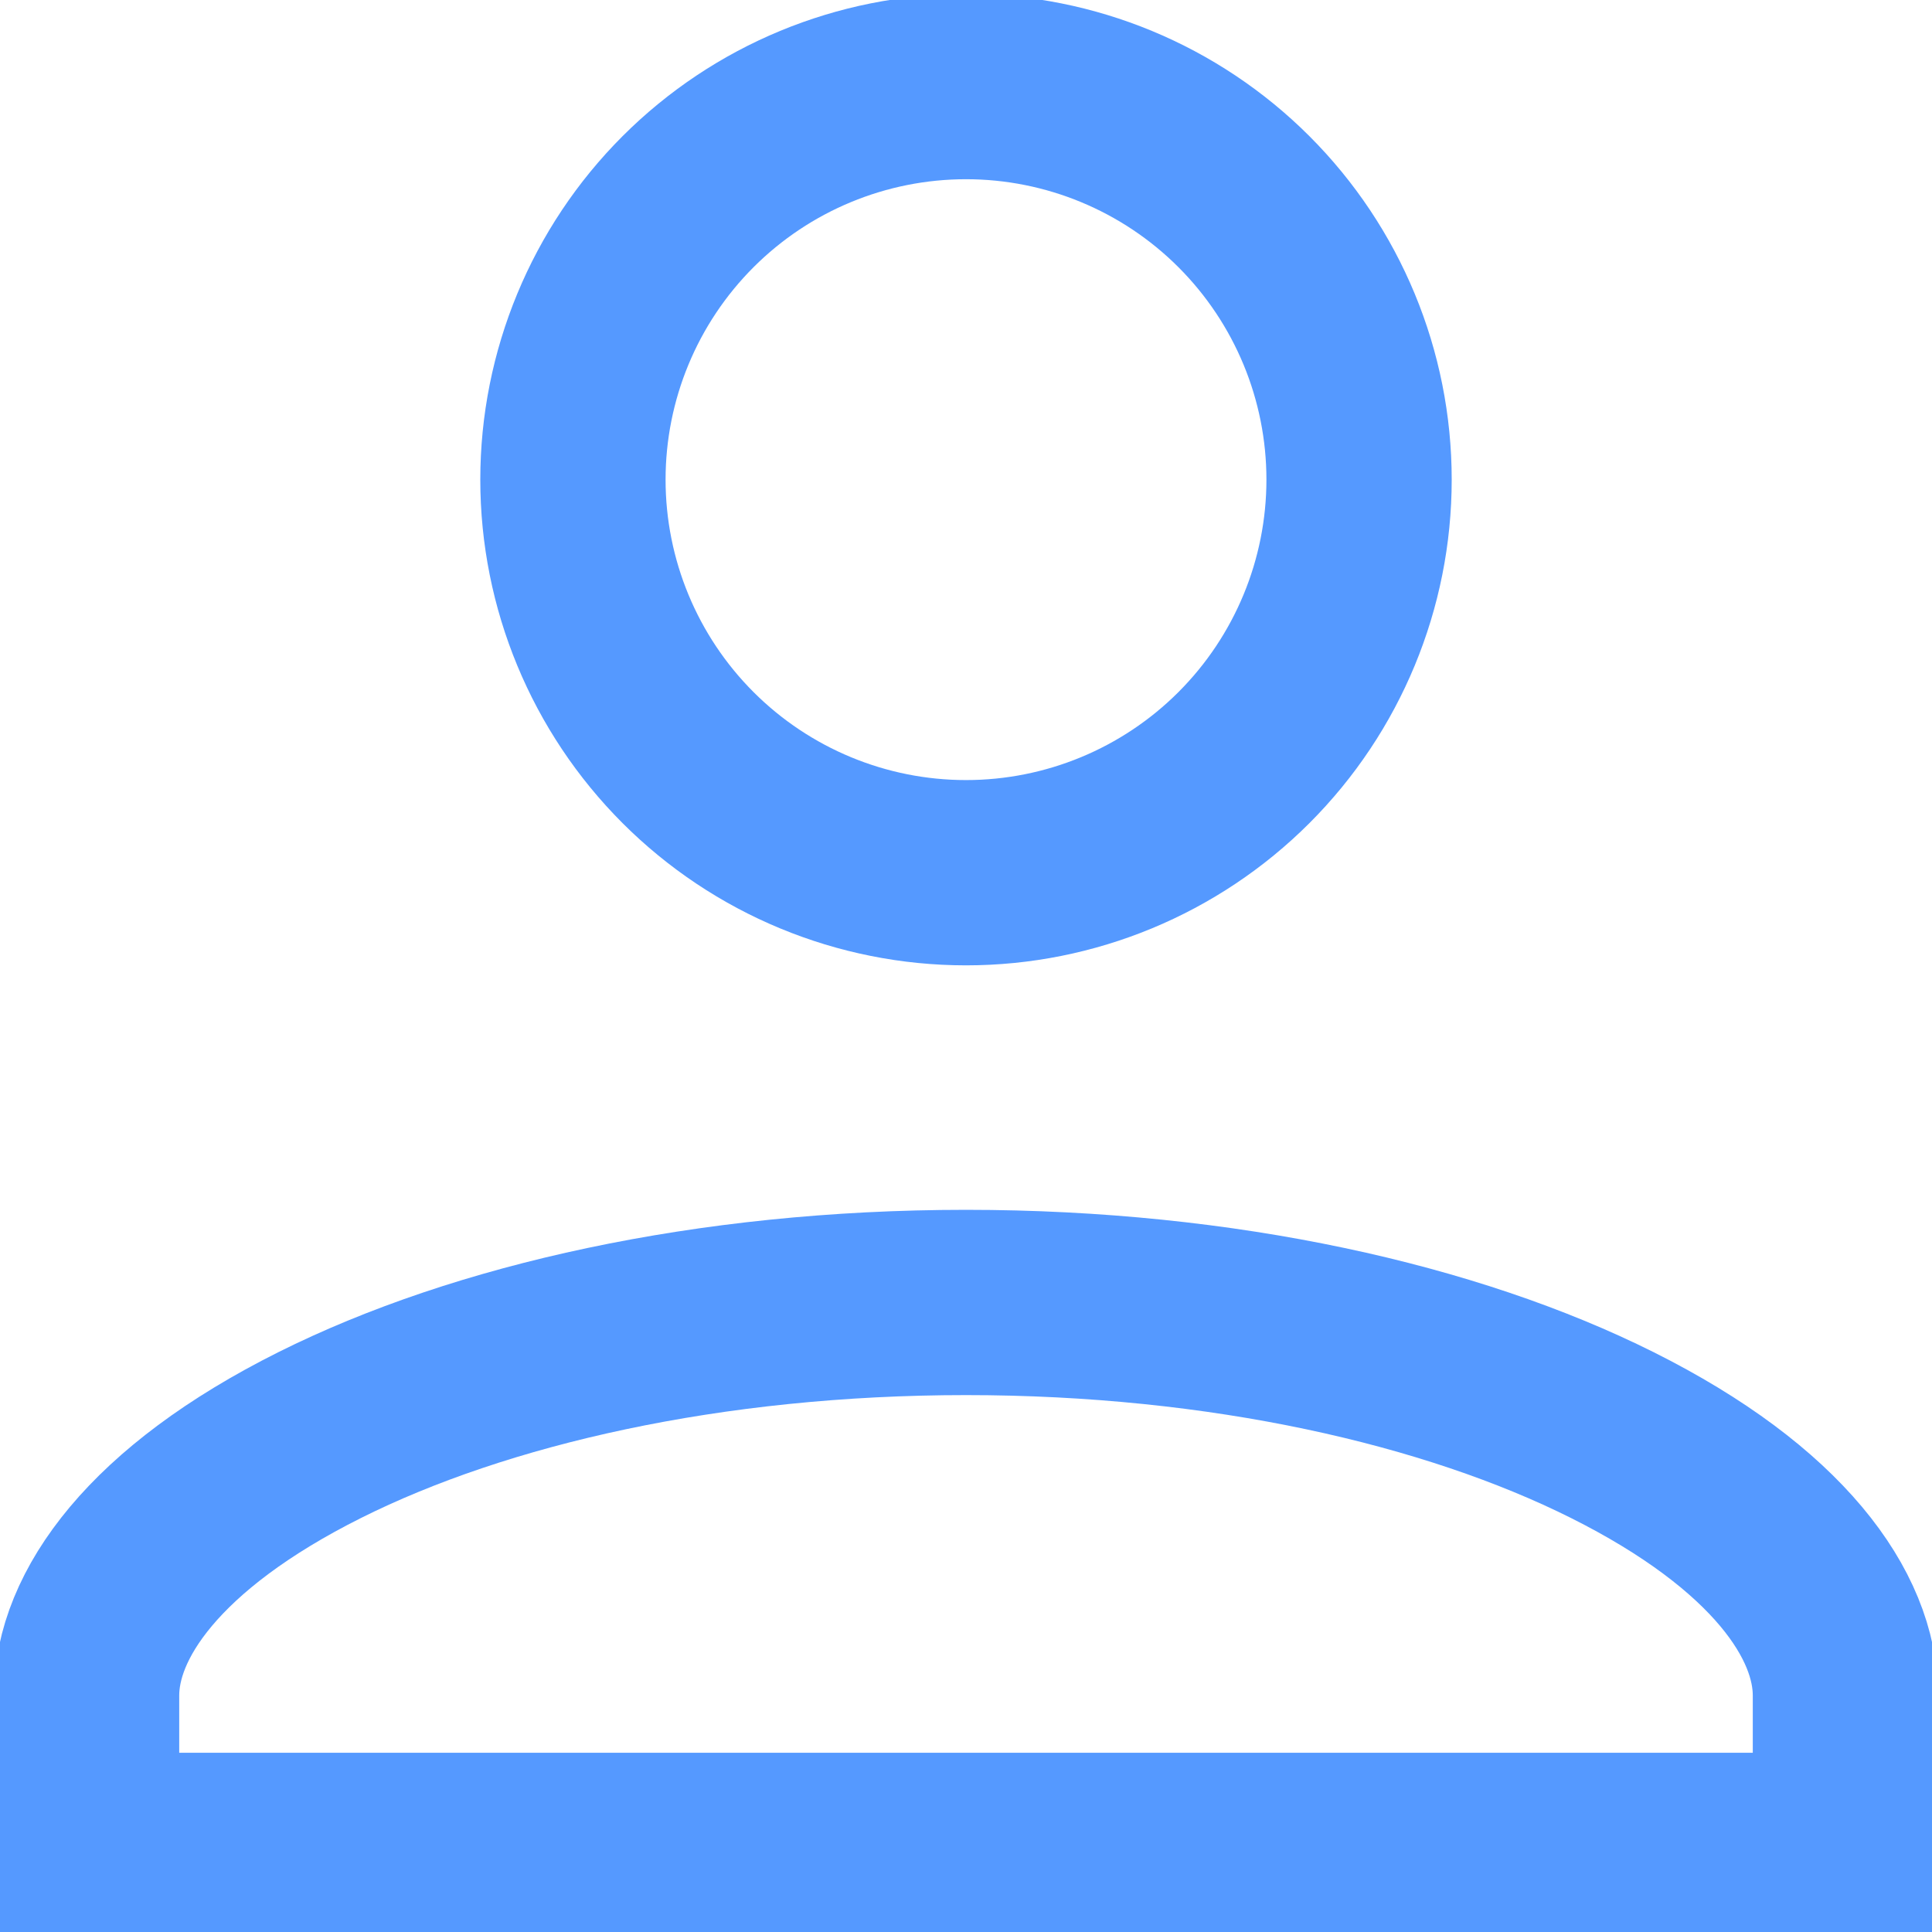 <svg width="105" height="105" viewBox="0.362 0.362 104.276 104.276" fill="none" xmlns="http://www.w3.org/2000/svg">
<path d="M52.5 5.035C58.127 5.035 63.523 7.27 67.501 11.248C71.48 15.227 73.715 20.623 73.715 26.25C73.715 31.877 71.48 37.273 67.501 41.252C63.523 45.23 58.127 47.465 52.5 47.465C46.873 47.465 41.477 45.23 37.498 41.252C33.52 37.273 31.285 31.877 31.285 26.25C31.285 20.623 33.52 15.227 37.498 11.248C41.477 7.27 46.873 5.035 52.5 5.035ZM52.5 70.66C66.392 70.66 78.713 73.483 87.376 77.814C96.338 82.296 99.965 87.557 99.965 91.875V99.965H5.035V91.875C5.035 87.557 8.662 82.296 17.624 77.814C26.287 73.483 38.608 70.66 52.5 70.66Z" stroke="#5599FF" stroke-width="10"/>
</svg>
